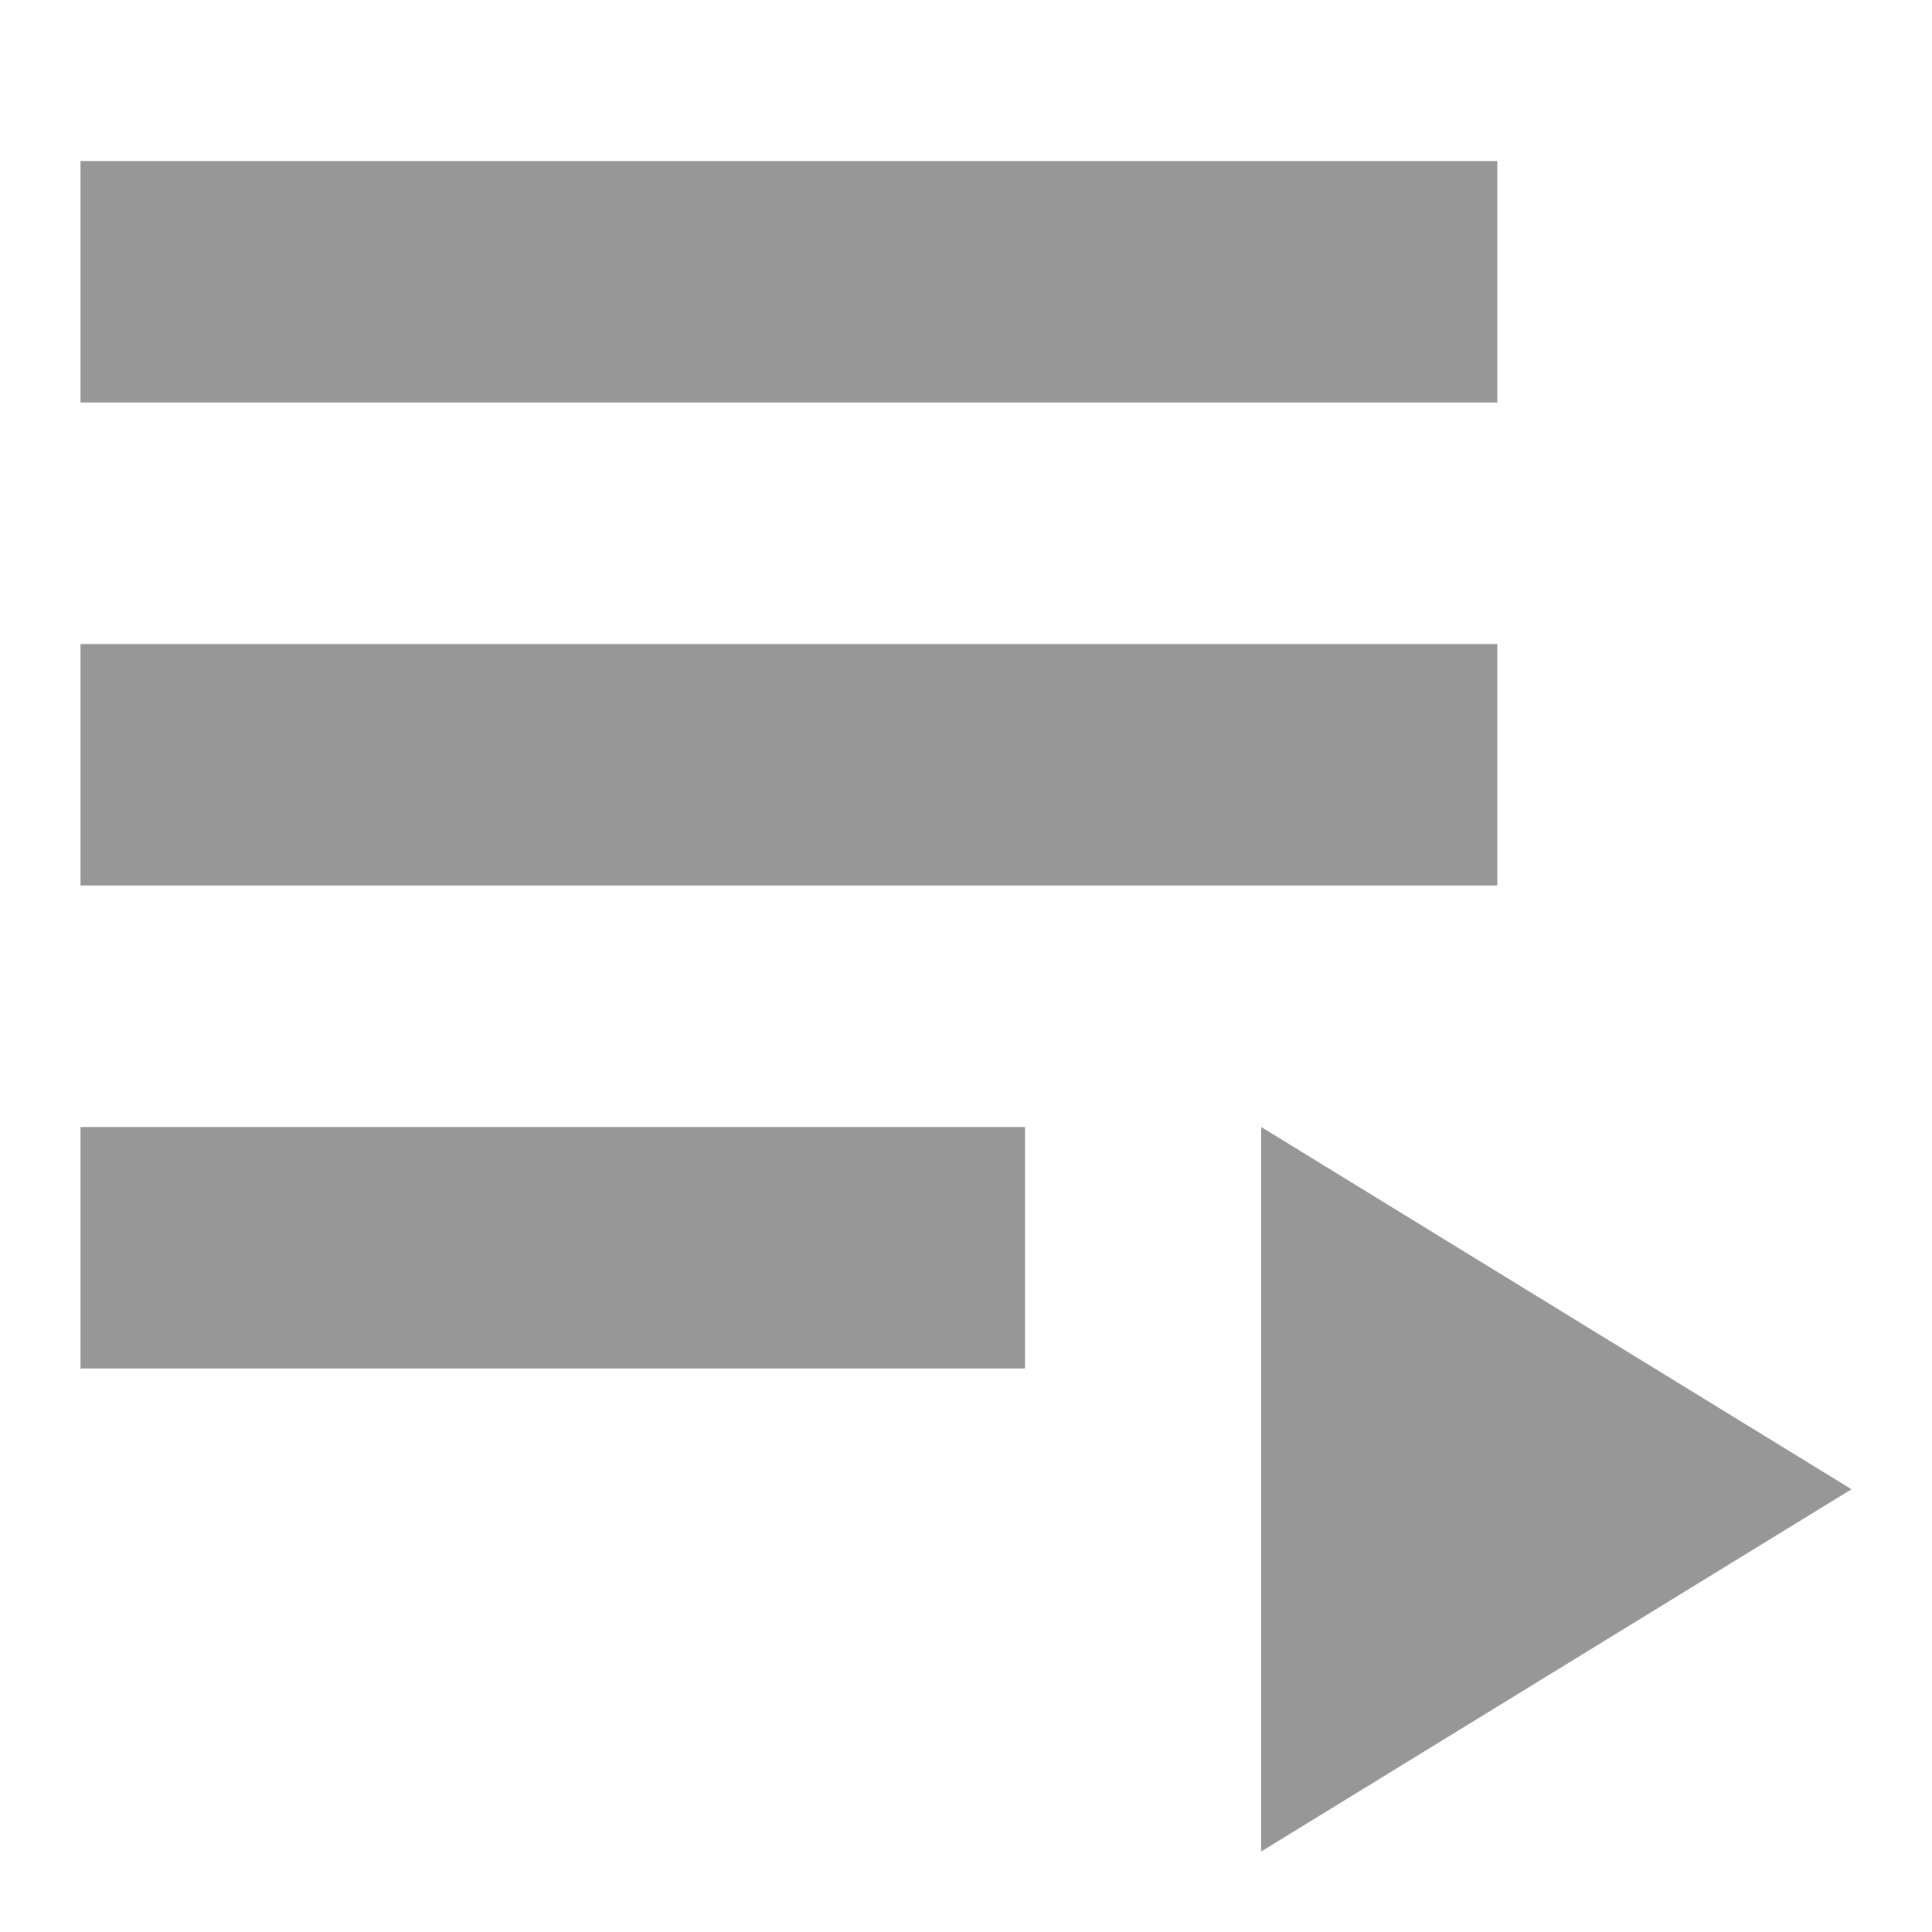 <svg width="24" height="24" viewBox="0 0 24 24" fill="none" xmlns="http://www.w3.org/2000/svg">
<g clip-path="url(#clip0_79_2939)">
<path d="M1 8H18.6V11H1V8ZM1 2H18.6V5H1V2ZM1 14H12.733V17H1V14ZM15.667 14V23L23 18.5L15.667 14Z" fill="#979797"/>
</g>
<defs>
<clipPath id="clip0_79_2939">
<rect width="24" height="24" fill="white"/>
</clipPath>
</defs>
</svg>
